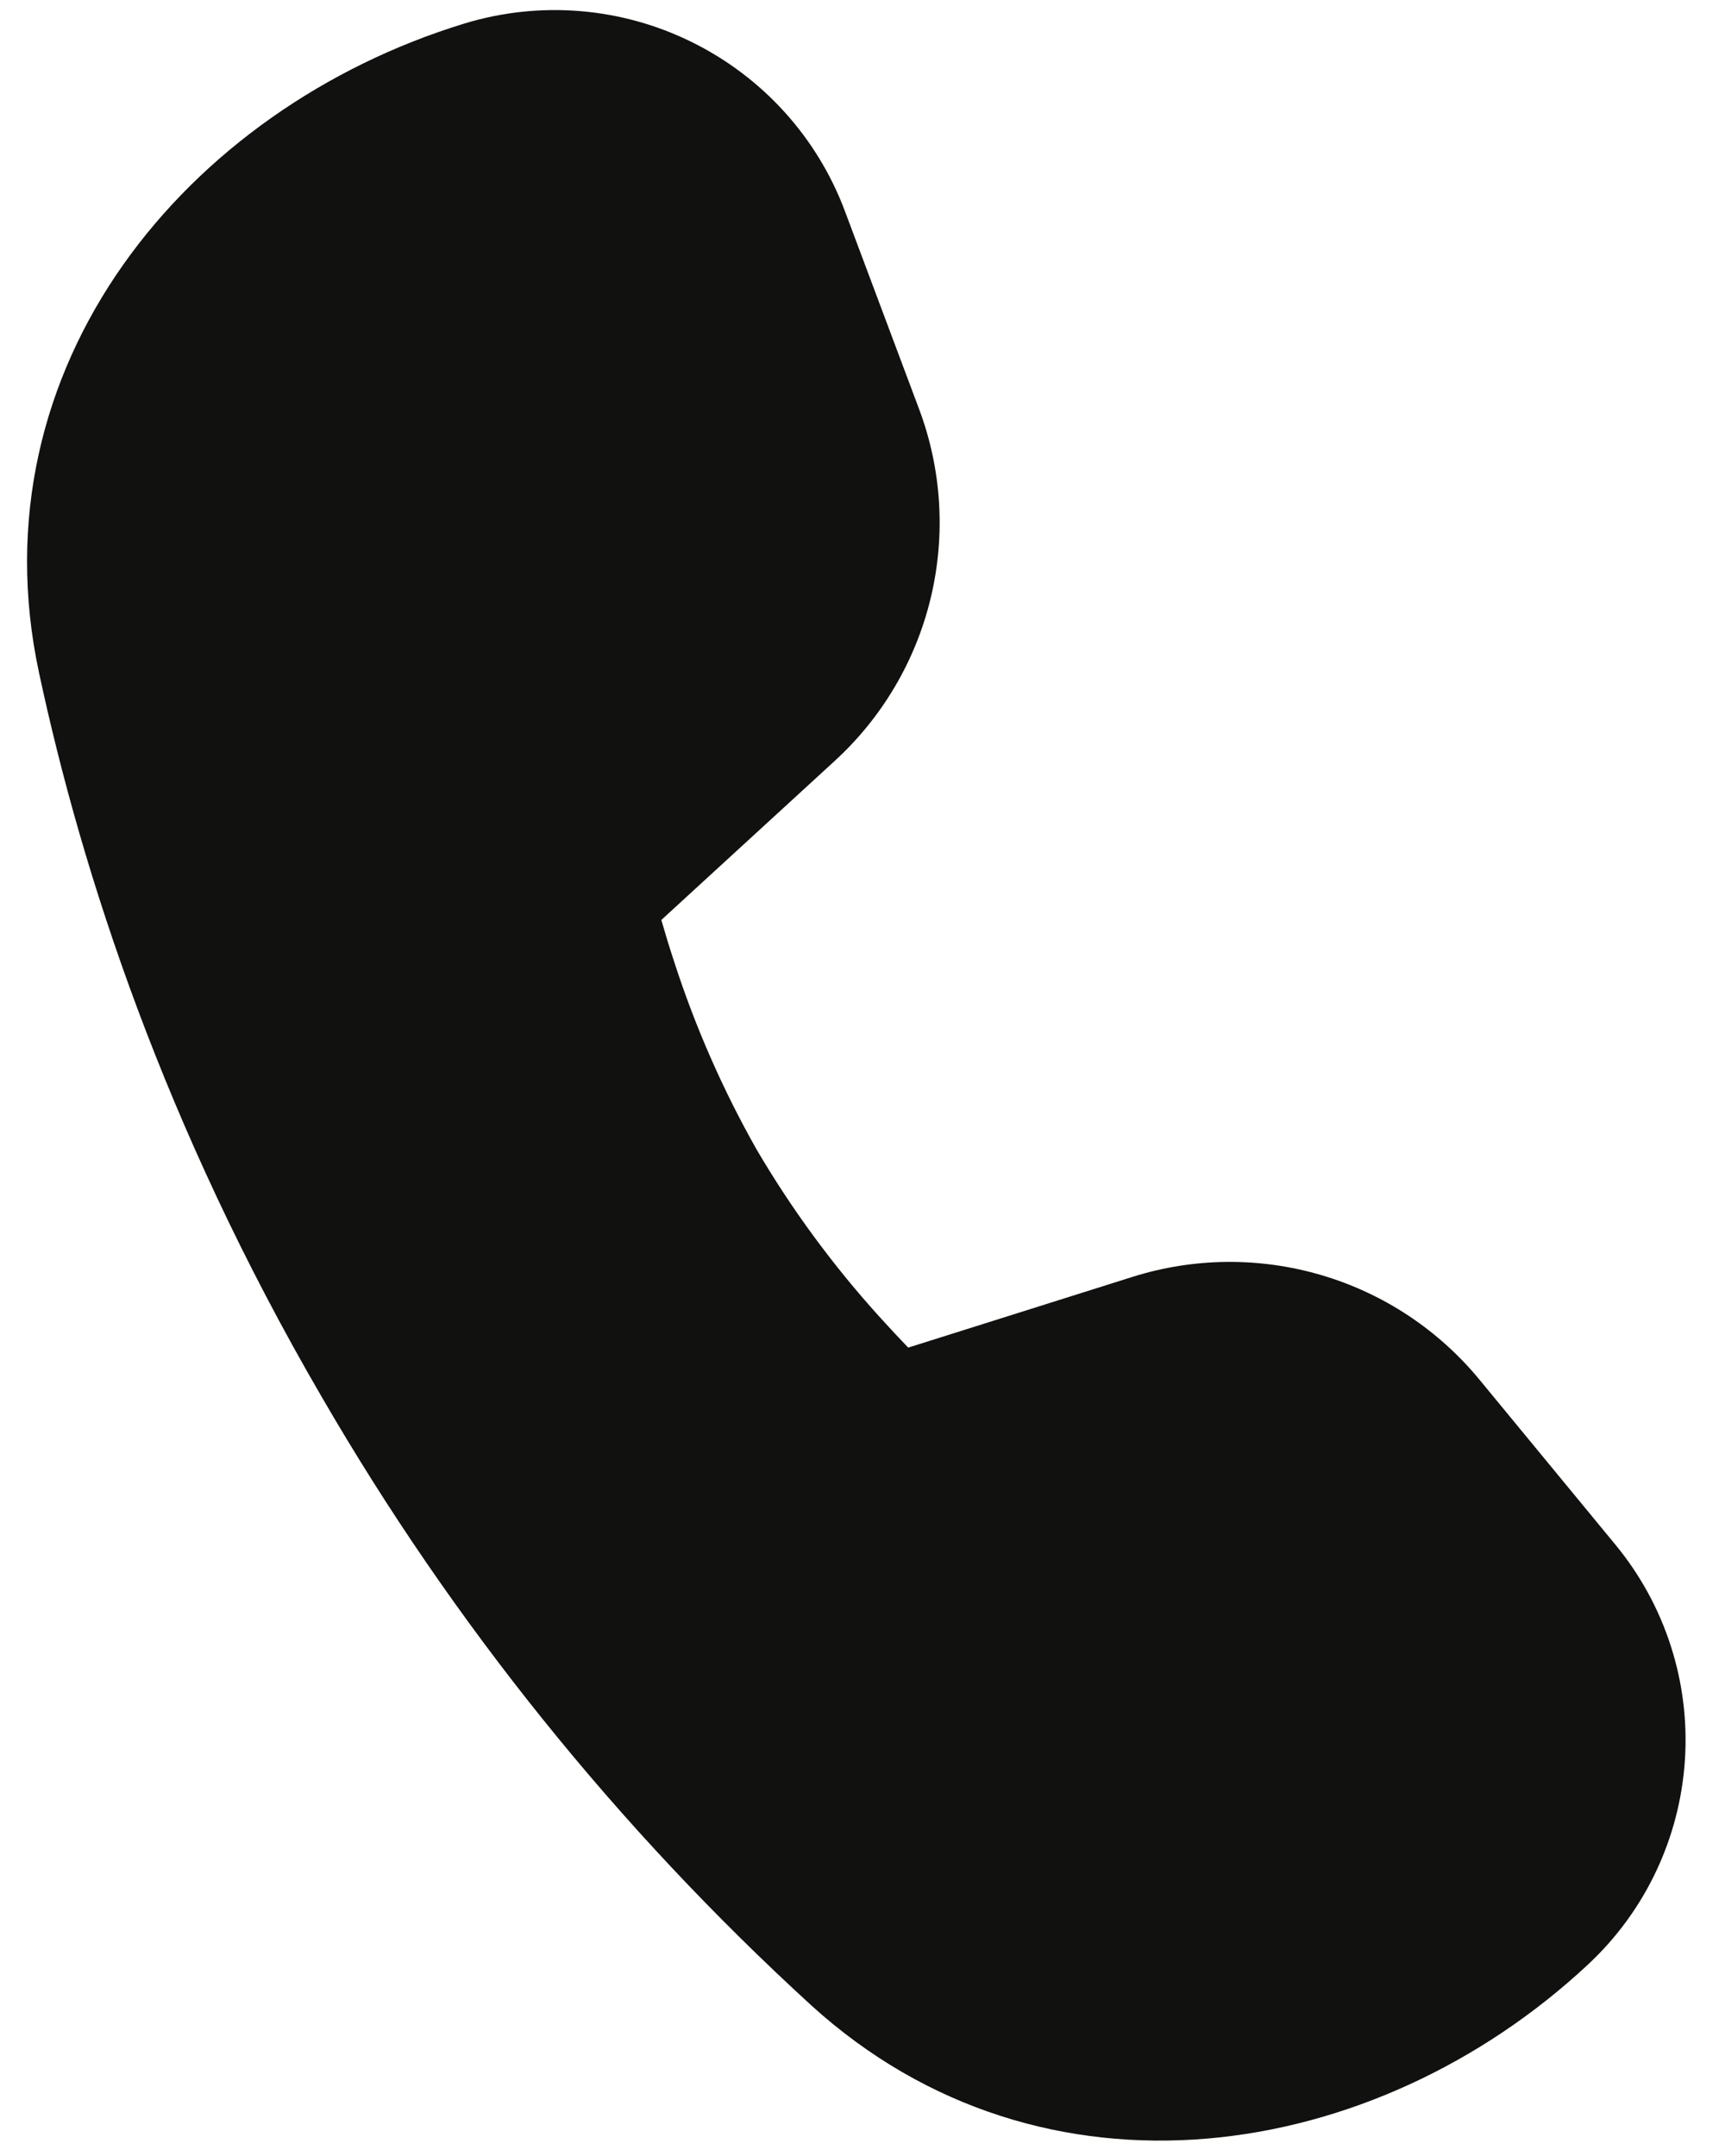 <svg width="16" height="20" viewBox="0 0 16 20" fill="none" xmlns="http://www.w3.org/2000/svg">
<path d="M6.134 8.534L7.743 7.058C8.184 6.654 8.494 6.127 8.633 5.546C8.772 4.965 8.735 4.355 8.525 3.795L7.837 1.959C7.581 1.274 7.072 0.713 6.416 0.39C5.76 0.066 5.005 0.005 4.305 0.219C1.731 1.007 -0.247 3.399 0.362 6.241C0.762 8.11 1.528 10.456 2.981 12.953C4.198 15.056 5.73 16.96 7.522 18.6C9.675 20.559 12.75 20.07 14.728 18.225C15.259 17.731 15.58 17.053 15.628 16.329C15.676 15.606 15.446 14.891 14.985 14.331L13.724 12.8C13.344 12.338 12.835 12 12.261 11.83C11.688 11.66 11.077 11.665 10.507 11.844L8.424 12.501C8.344 12.418 8.252 12.32 8.15 12.207C7.722 11.733 7.343 11.217 7.02 10.667C6.705 10.111 6.448 9.525 6.252 8.918C6.21 8.791 6.171 8.663 6.134 8.534Z" fill="#111110"/>
</svg>
